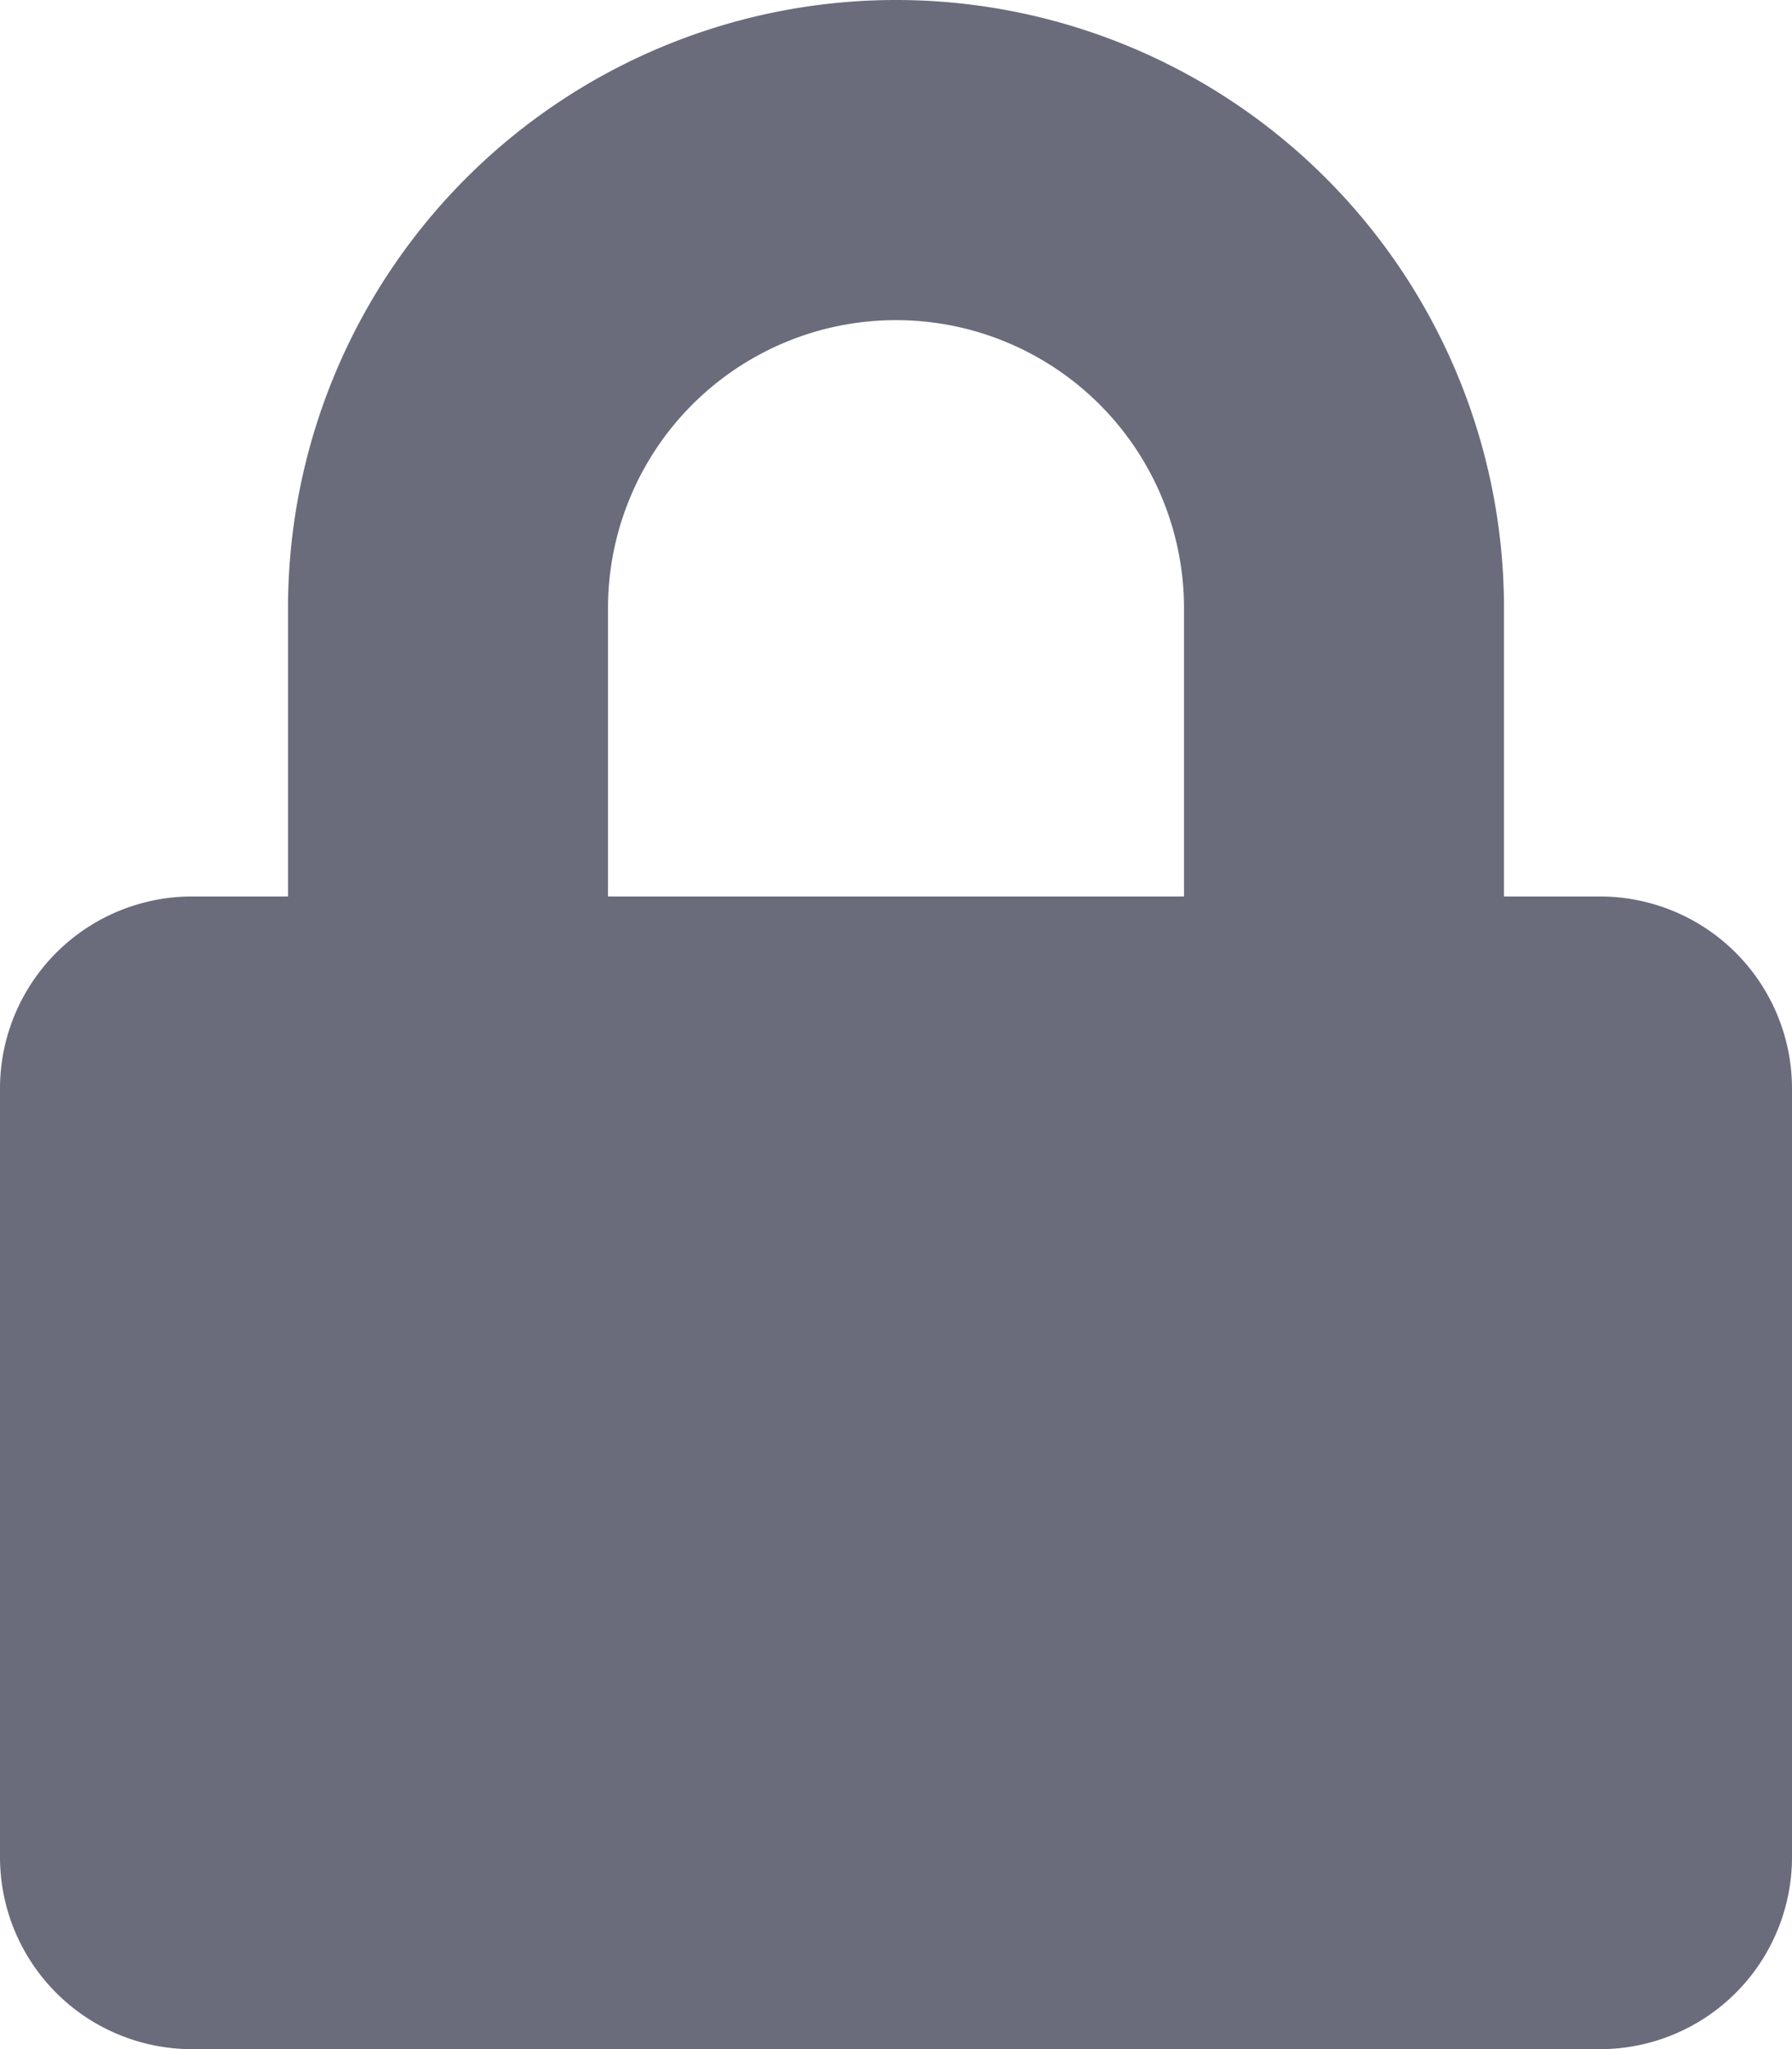 <svg xmlns="http://www.w3.org/2000/svg" width="18" height="20.571" viewBox="0 0 18 20.571"><defs><style>.a{fill:#6a6c7b;}</style></defs><path class="a" d="M16.071,9h-.964V6.107a6.107,6.107,0,1,0-12.214,0V9H1.929A1.929,1.929,0,0,0,0,10.929v7.714a1.929,1.929,0,0,0,1.929,1.929H16.071A1.929,1.929,0,0,0,18,18.643V10.929A1.929,1.929,0,0,0,16.071,9ZM11.893,9H6.107V6.107a2.893,2.893,0,1,1,5.786,0Z"/></svg>